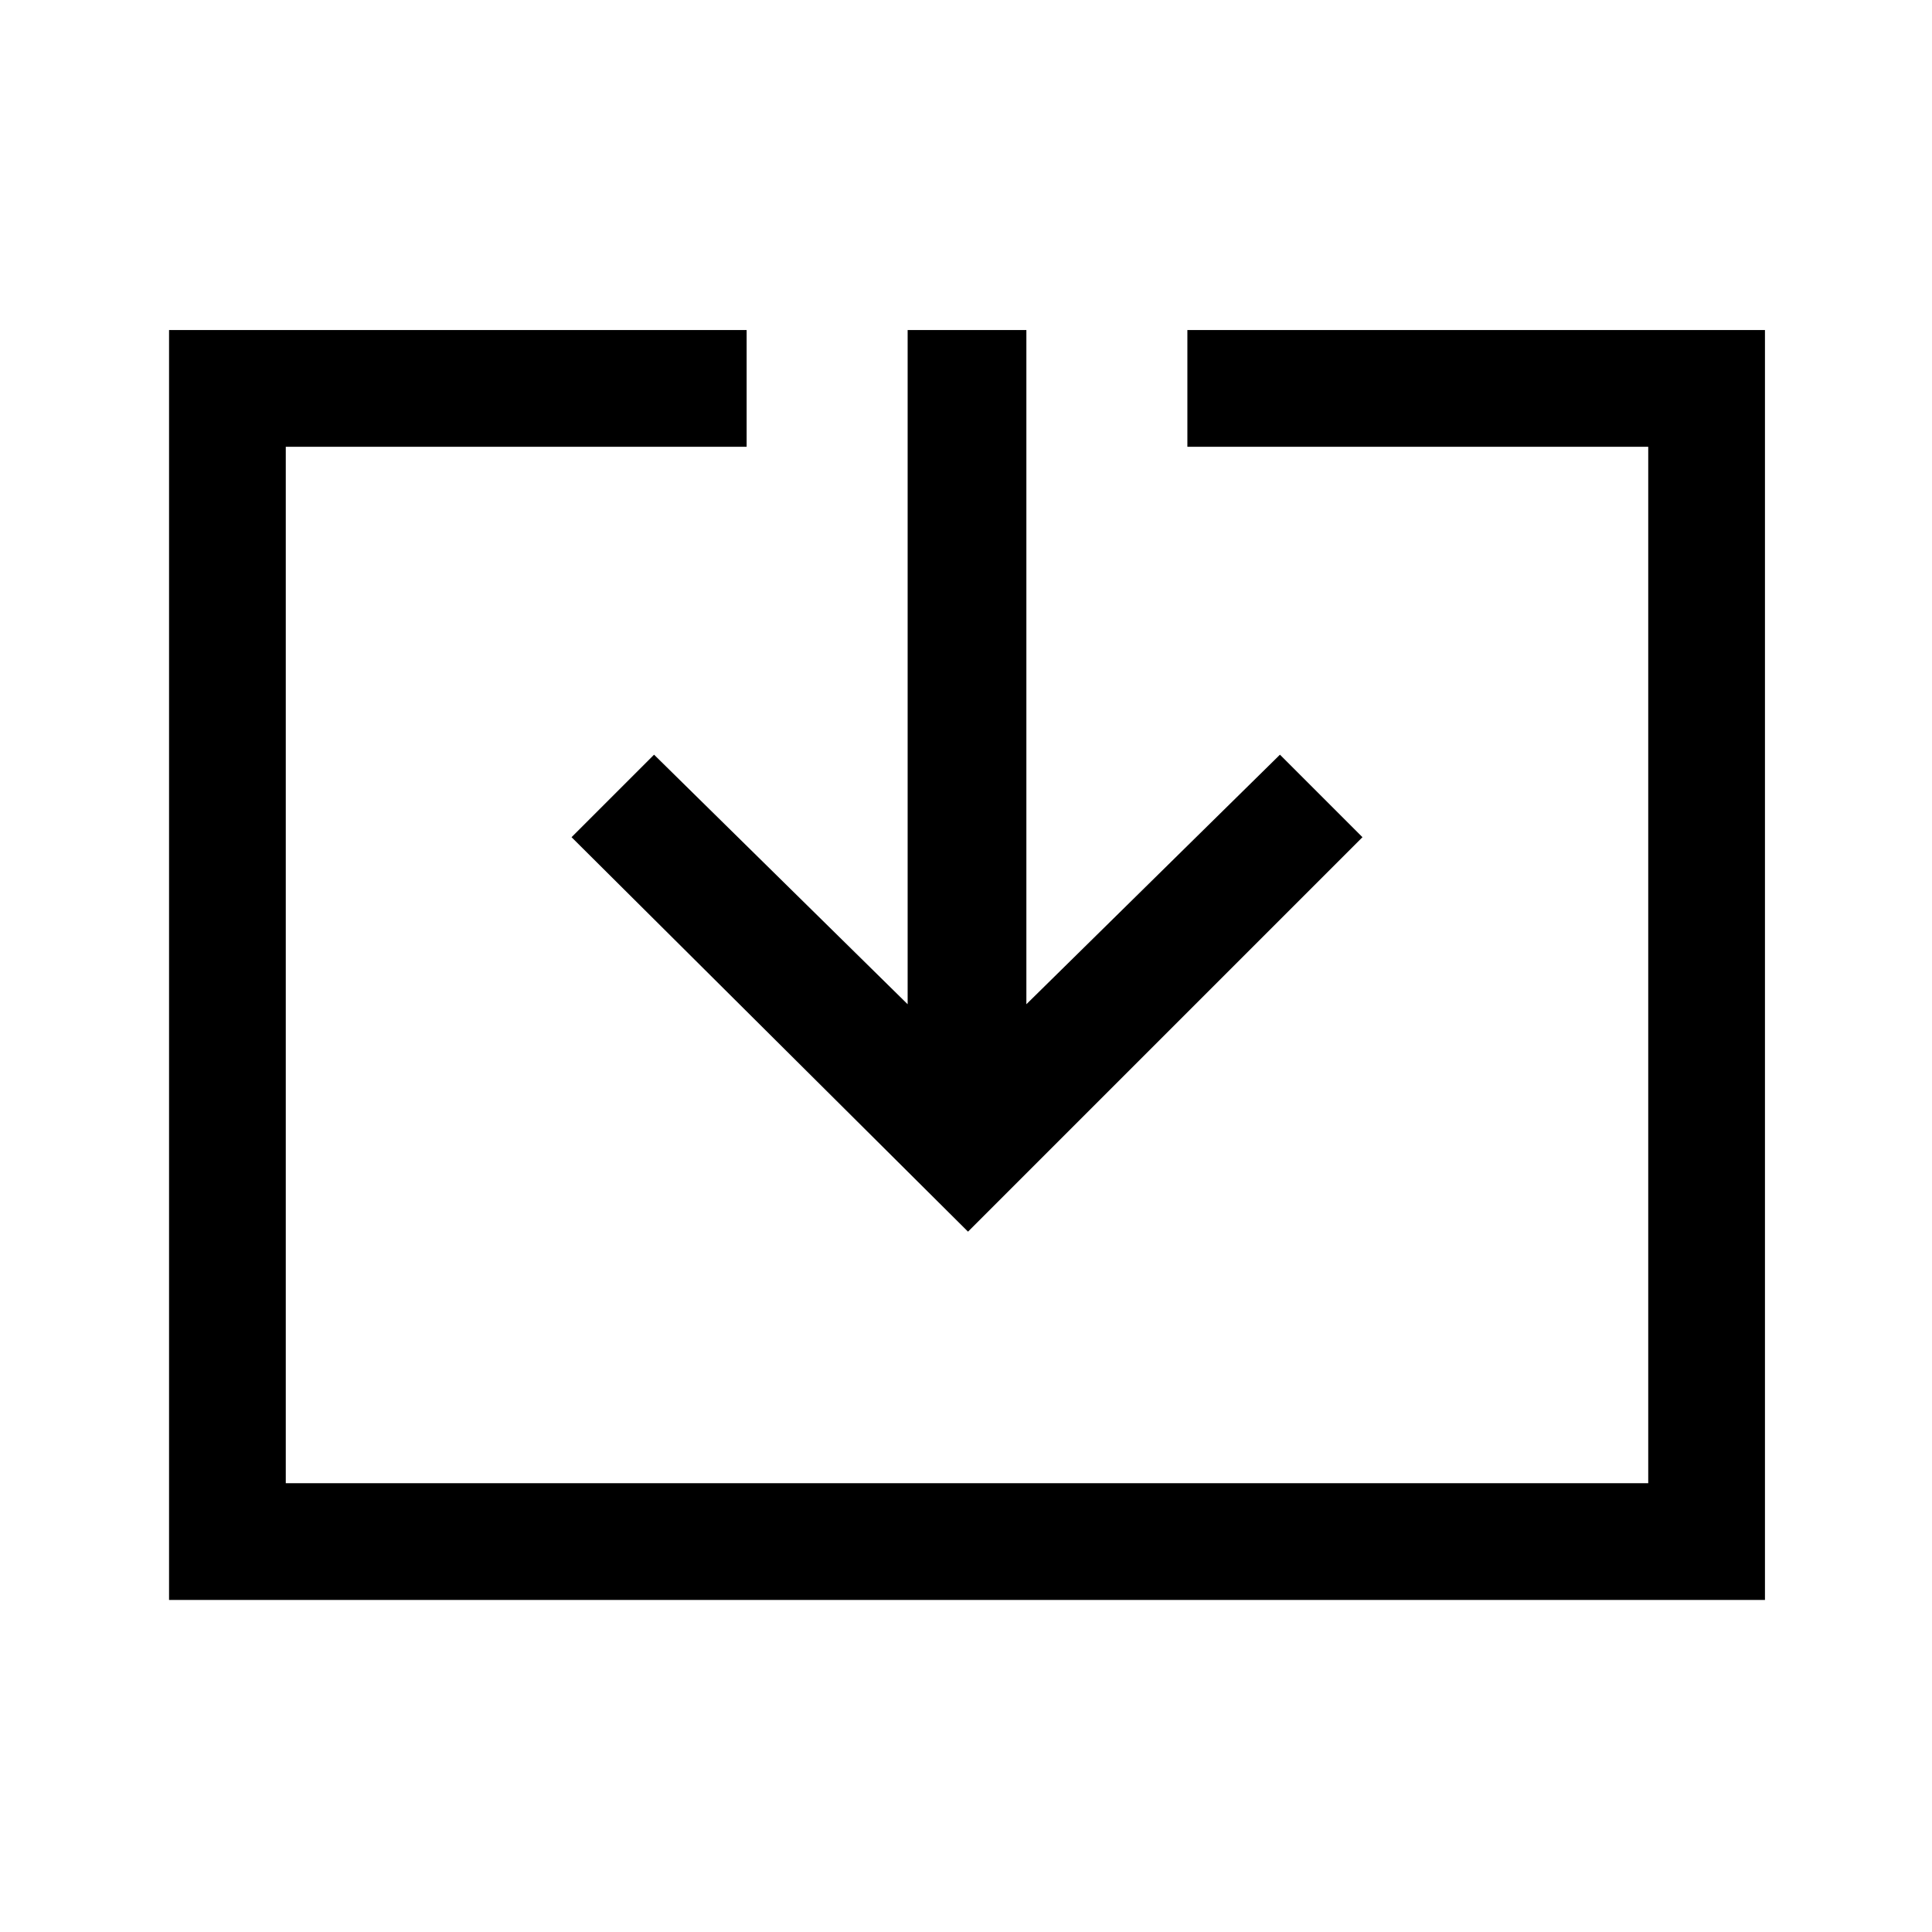<svg xmlns="http://www.w3.org/2000/svg" height="48" width="48"><path d="M4.2 39.75V8.2H18.55V11.1H7.1V36.85H40.95V11.1H29.5V8.2H43.85V39.75ZM24.05 30.6 14.2 20.8 16.25 18.75 22.55 24.95V8.2H25.5V24.95L31.8 18.75L33.85 20.8Z"/></svg>